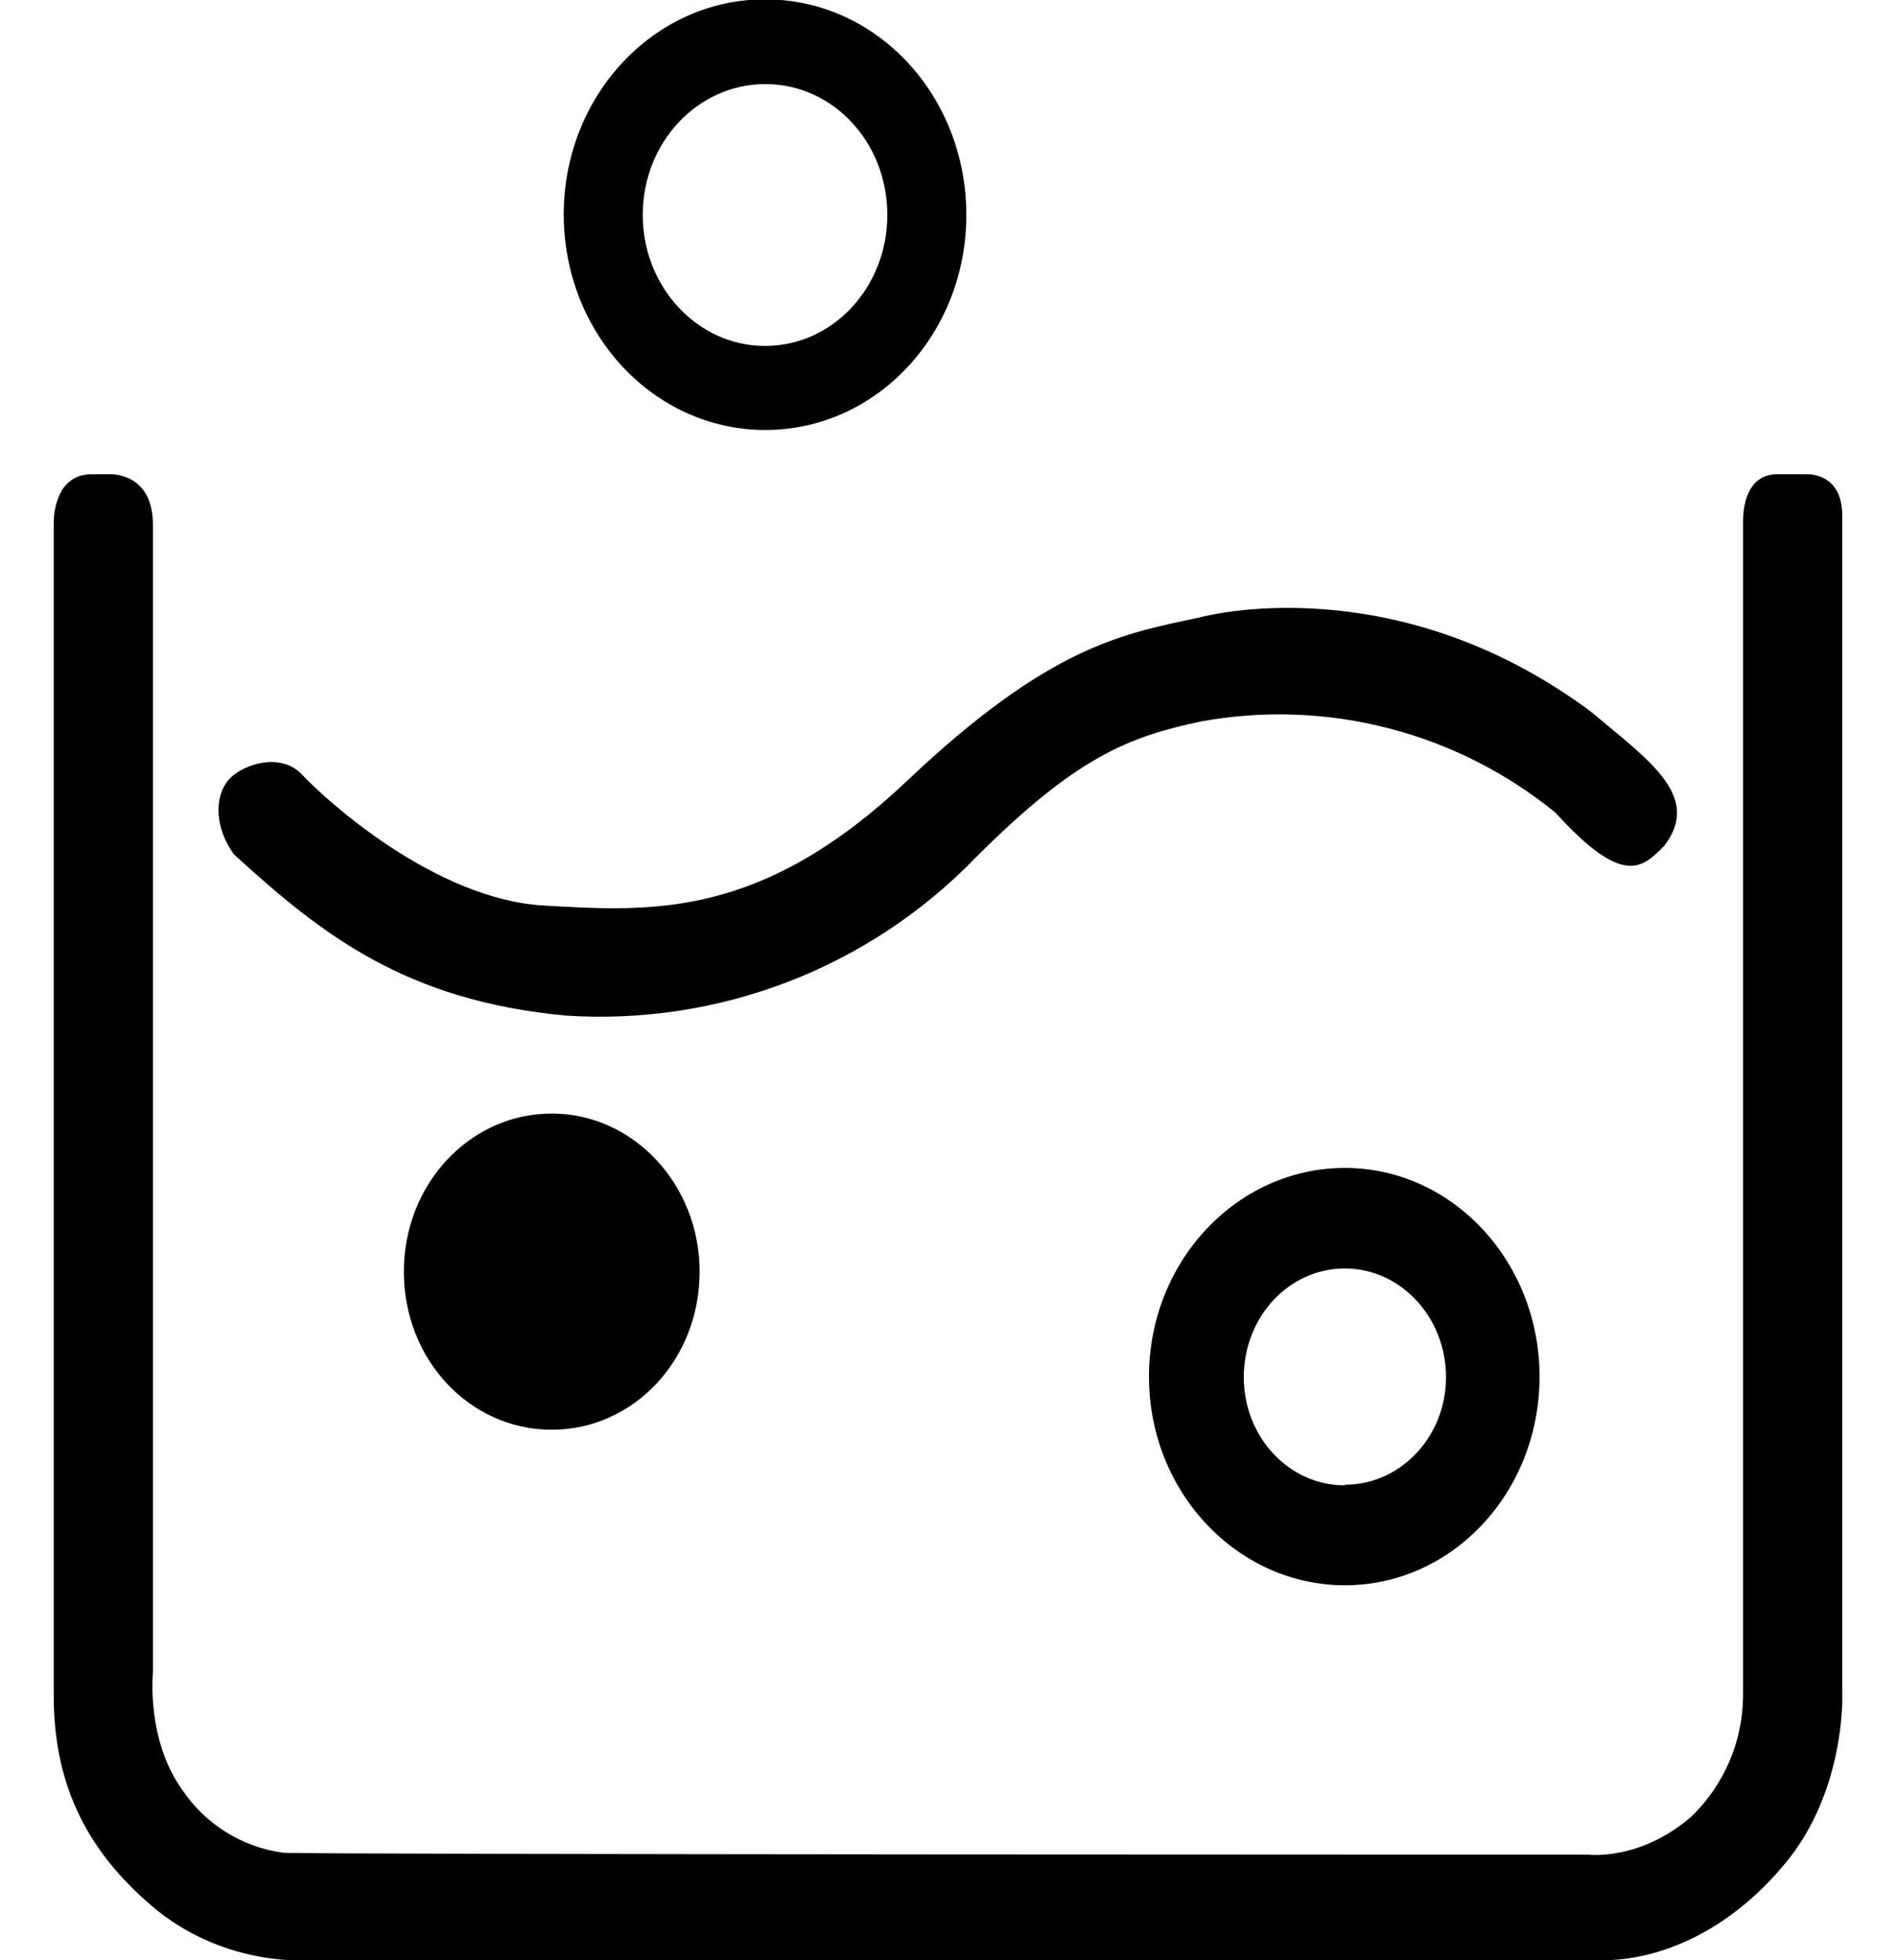 <svg width="30" height="31" viewBox="0 0 30 31" fill="none" xmlns="http://www.w3.org/2000/svg">
<path d="M21.28 18.47C19.57 18.47 18.18 19.95 18.18 21.77C18.18 23.6 19.58 25.07 21.28 25.07C22.98 25.07 24.36 23.6 24.36 21.77C24.36 19.95 22.98 18.47 21.28 18.47ZM21.28 23.49C20.39 23.49 19.68 22.72 19.68 21.78C19.68 20.83 20.39 20.06 21.28 20.06C22.16 20.06 22.88 20.83 22.88 21.78C22.88 22.72 22.16 23.48 21.28 23.48V23.49ZM12.1 -0.01C10.35 -0.01 8.92 1.51 8.92 3.39C8.92 5.28 10.35 6.8 12.11 6.8C13.87 6.8 15.29 5.28 15.29 3.4C15.29 1.51 13.87 -0.01 12.11 -0.01H12.1ZM12.1 5.47C11.04 5.47 10.17 4.54 10.17 3.4C10.17 2.25 11.04 1.33 12.11 1.33C13.18 1.33 14.04 2.25 14.04 3.4C14.04 4.54 13.18 5.47 12.11 5.47H12.1ZM8.73 17.61C7.43 17.61 6.39 18.73 6.39 20.11C6.39 21.5 7.43 22.61 8.73 22.61C10.03 22.61 11.07 21.5 11.07 20.11C11.07 18.73 10.02 17.61 8.73 17.61ZM19 9.76C19 9.76 22.04 8.92 25.18 11.26C26.08 12.02 26.94 12.59 26.33 13.38C25.99 13.72 25.69 14.04 24.61 12.85C23.834 12.219 22.931 11.763 21.963 11.515C20.994 11.266 19.984 11.23 19 11.41C17.87 11.65 17.04 11.96 15.44 13.56C14.604 14.424 13.589 15.096 12.466 15.528C11.343 15.959 10.14 16.141 8.94 16.06C6.42 15.82 5.1 14.79 3.7 13.51C3.4 13.09 3.4 12.64 3.58 12.38C3.75 12.12 4.41 11.86 4.78 12.25C5.15 12.65 6.88 14.22 8.6 14.32C10.32 14.42 12.04 14.53 14.34 12.36C16.64 10.18 17.8 10.02 19 9.76Z" fill="black"/>
<path d="M29.15 26.82V8.16C29.15 7.58 28.77 7.51 28.62 7.5H28.12C27.62 7.5 27.58 8.06 27.58 8.24V26.84C27.575 27.194 27.5 27.543 27.359 27.867C27.218 28.191 27.015 28.485 26.76 28.73C25.95 29.43 25.14 29.33 25.14 29.33C25.14 29.33 4.96 29.33 4.48 29.3C4.158 29.256 3.849 29.144 3.573 28.972C3.297 28.799 3.061 28.57 2.88 28.3C2.31 27.5 2.42 26.45 2.42 26.45V8.3C2.42 7.47 1.75 7.5 1.75 7.5H1.45C0.91 7.5 0.85 8.08 0.85 8.27V26.81C0.85 28.14 1.31 29.21 2.4 30.14C3.5 31.08 4.78 31 4.78 31H25.36C26.22 31 27.34 30.58 28.27 29.44C29.2 28.3 29.15 26.81 29.15 26.81V26.82Z" fill="black"/>
</svg>
